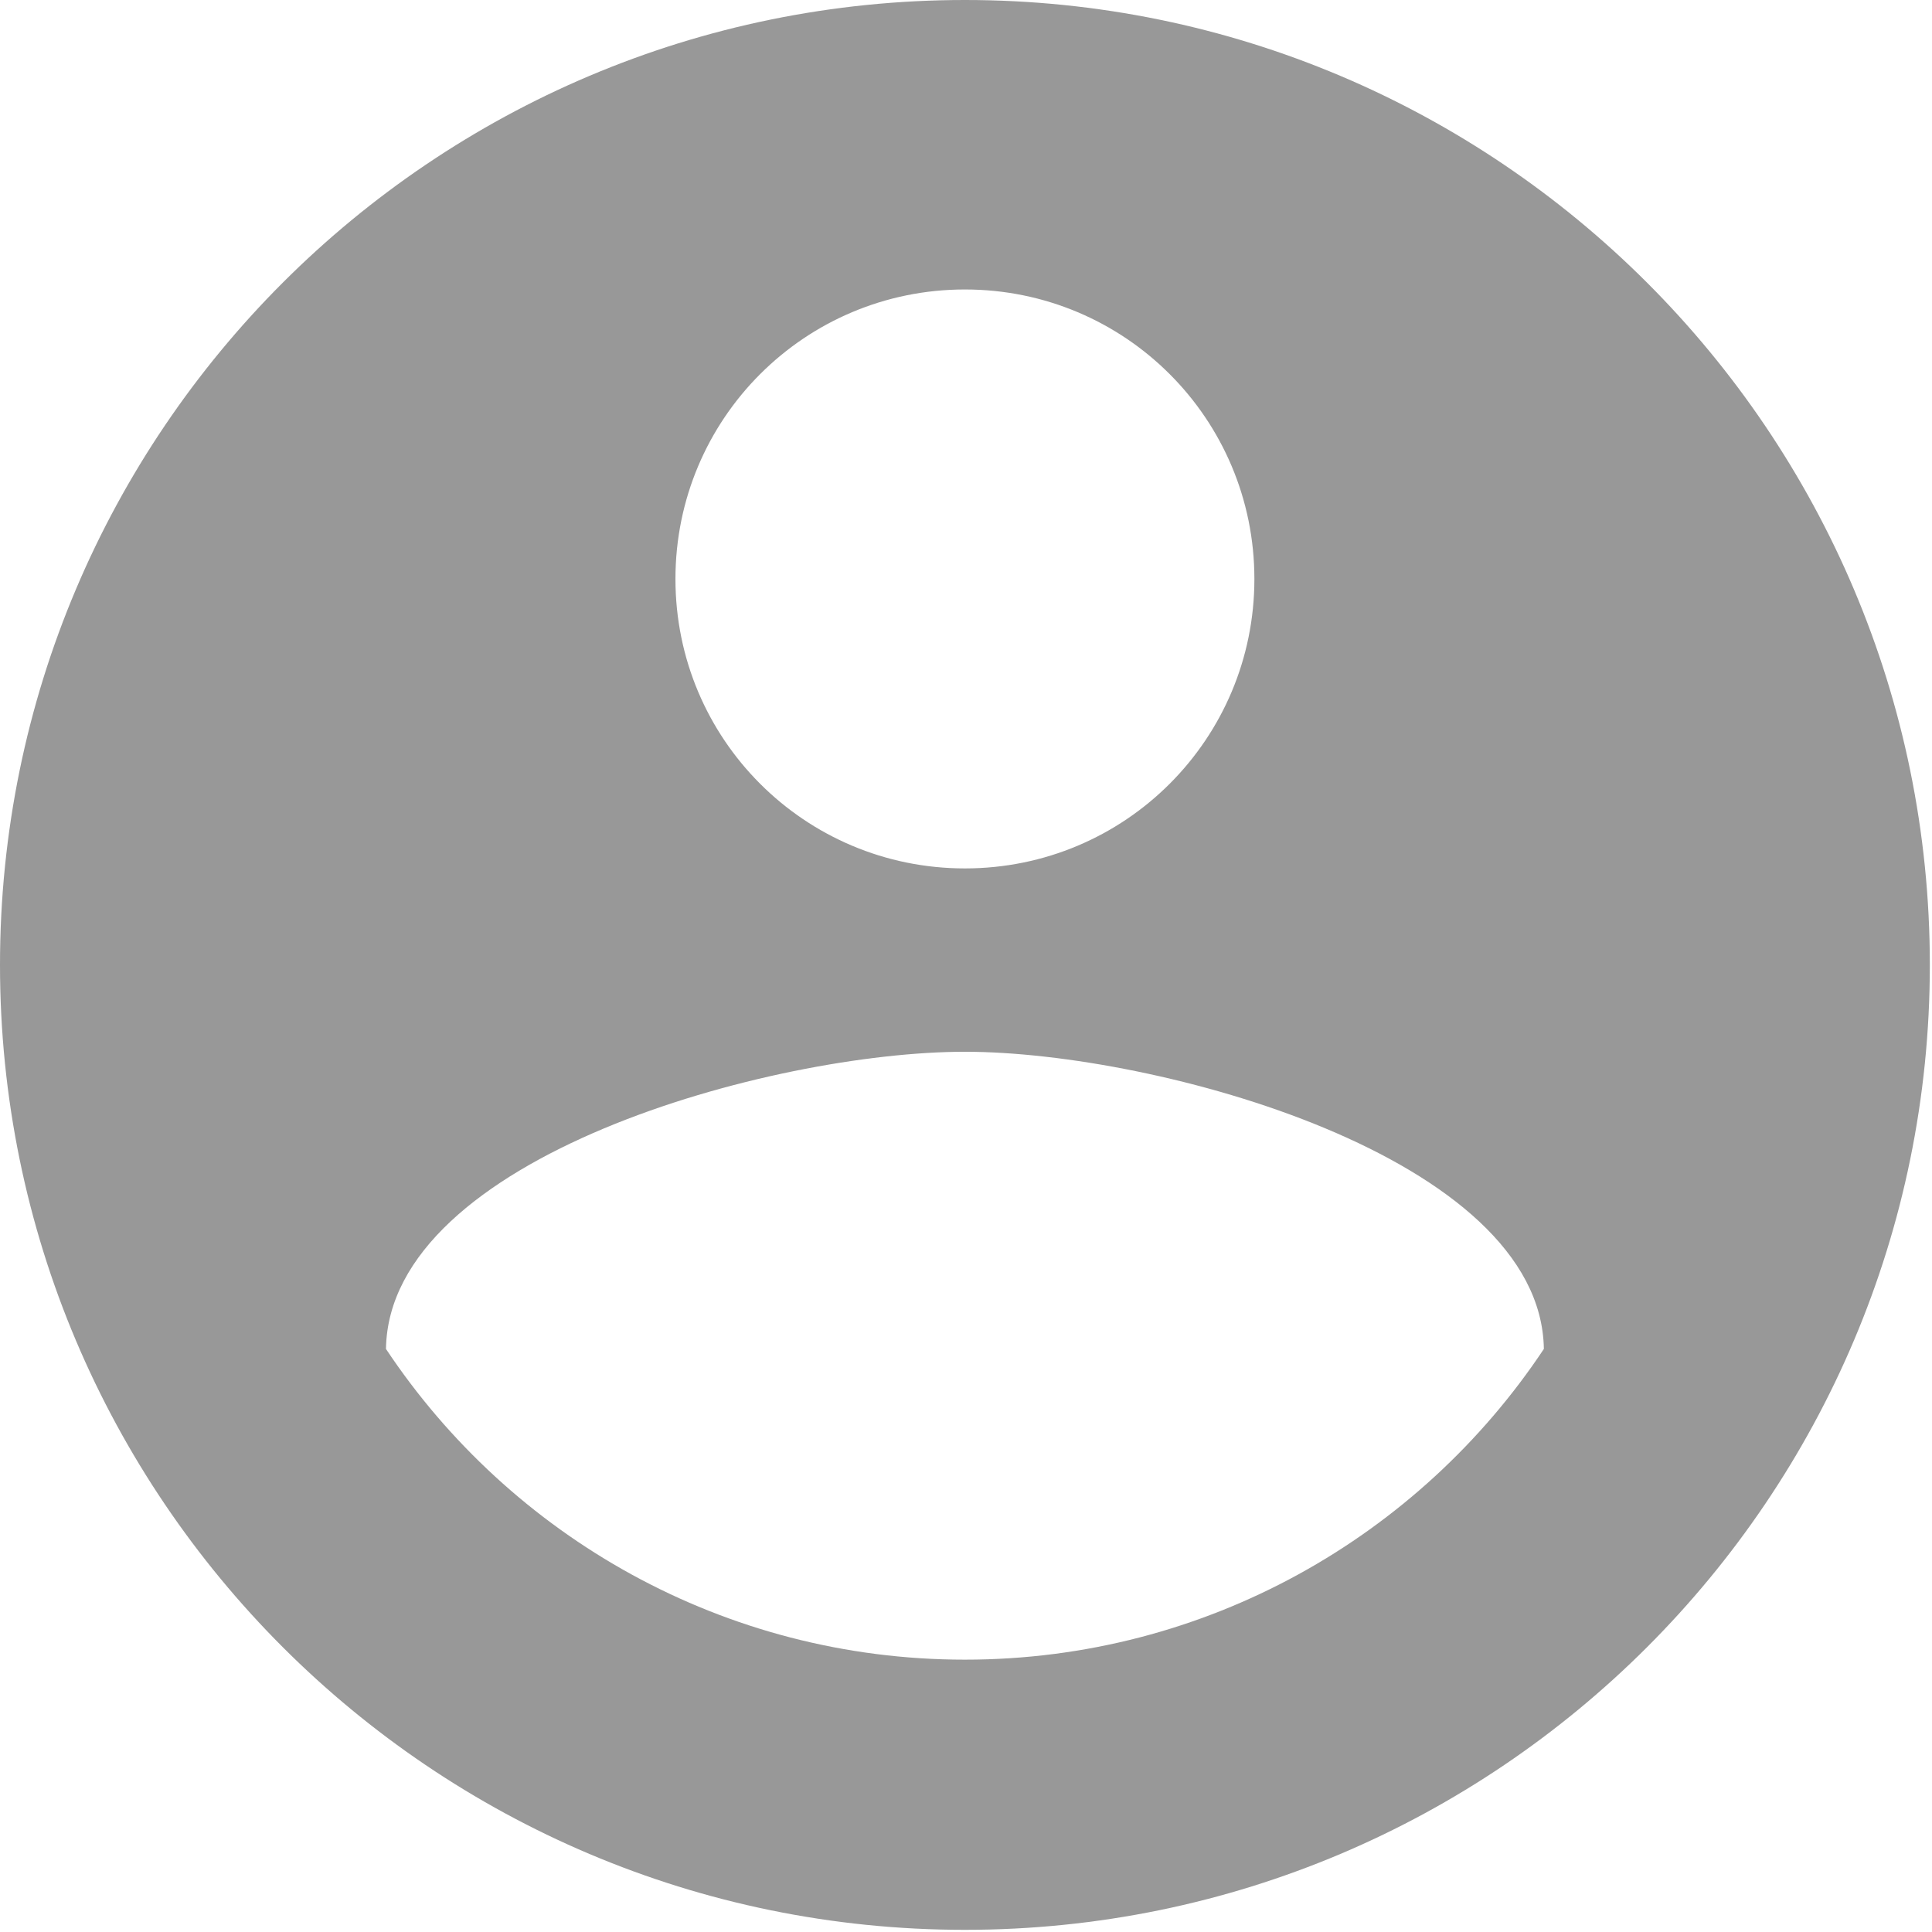 <svg width="108" height="108" viewBox="0 0 108 108" fill="none" xmlns="http://www.w3.org/2000/svg">
<path d="M53.939 0C24.165 0 0 24.165 0 53.939C0 83.714 24.165 107.879 53.939 107.879C83.714 107.879 107.879 83.714 107.879 53.939C107.879 24.165 83.714 0 53.939 0ZM53.939 16.182C62.893 16.182 70.121 23.41 70.121 32.364C70.121 41.318 62.893 48.545 53.939 48.545C44.985 48.545 37.758 41.318 37.758 32.364C37.758 23.41 44.985 16.182 53.939 16.182ZM53.939 92.776C40.455 92.776 28.534 85.871 21.576 75.407C21.738 64.673 43.151 58.794 53.939 58.794C64.673 58.794 86.141 64.673 86.303 75.407C79.345 85.871 67.424 92.776 53.939 92.776Z" fill="#989898"/>
</svg>
